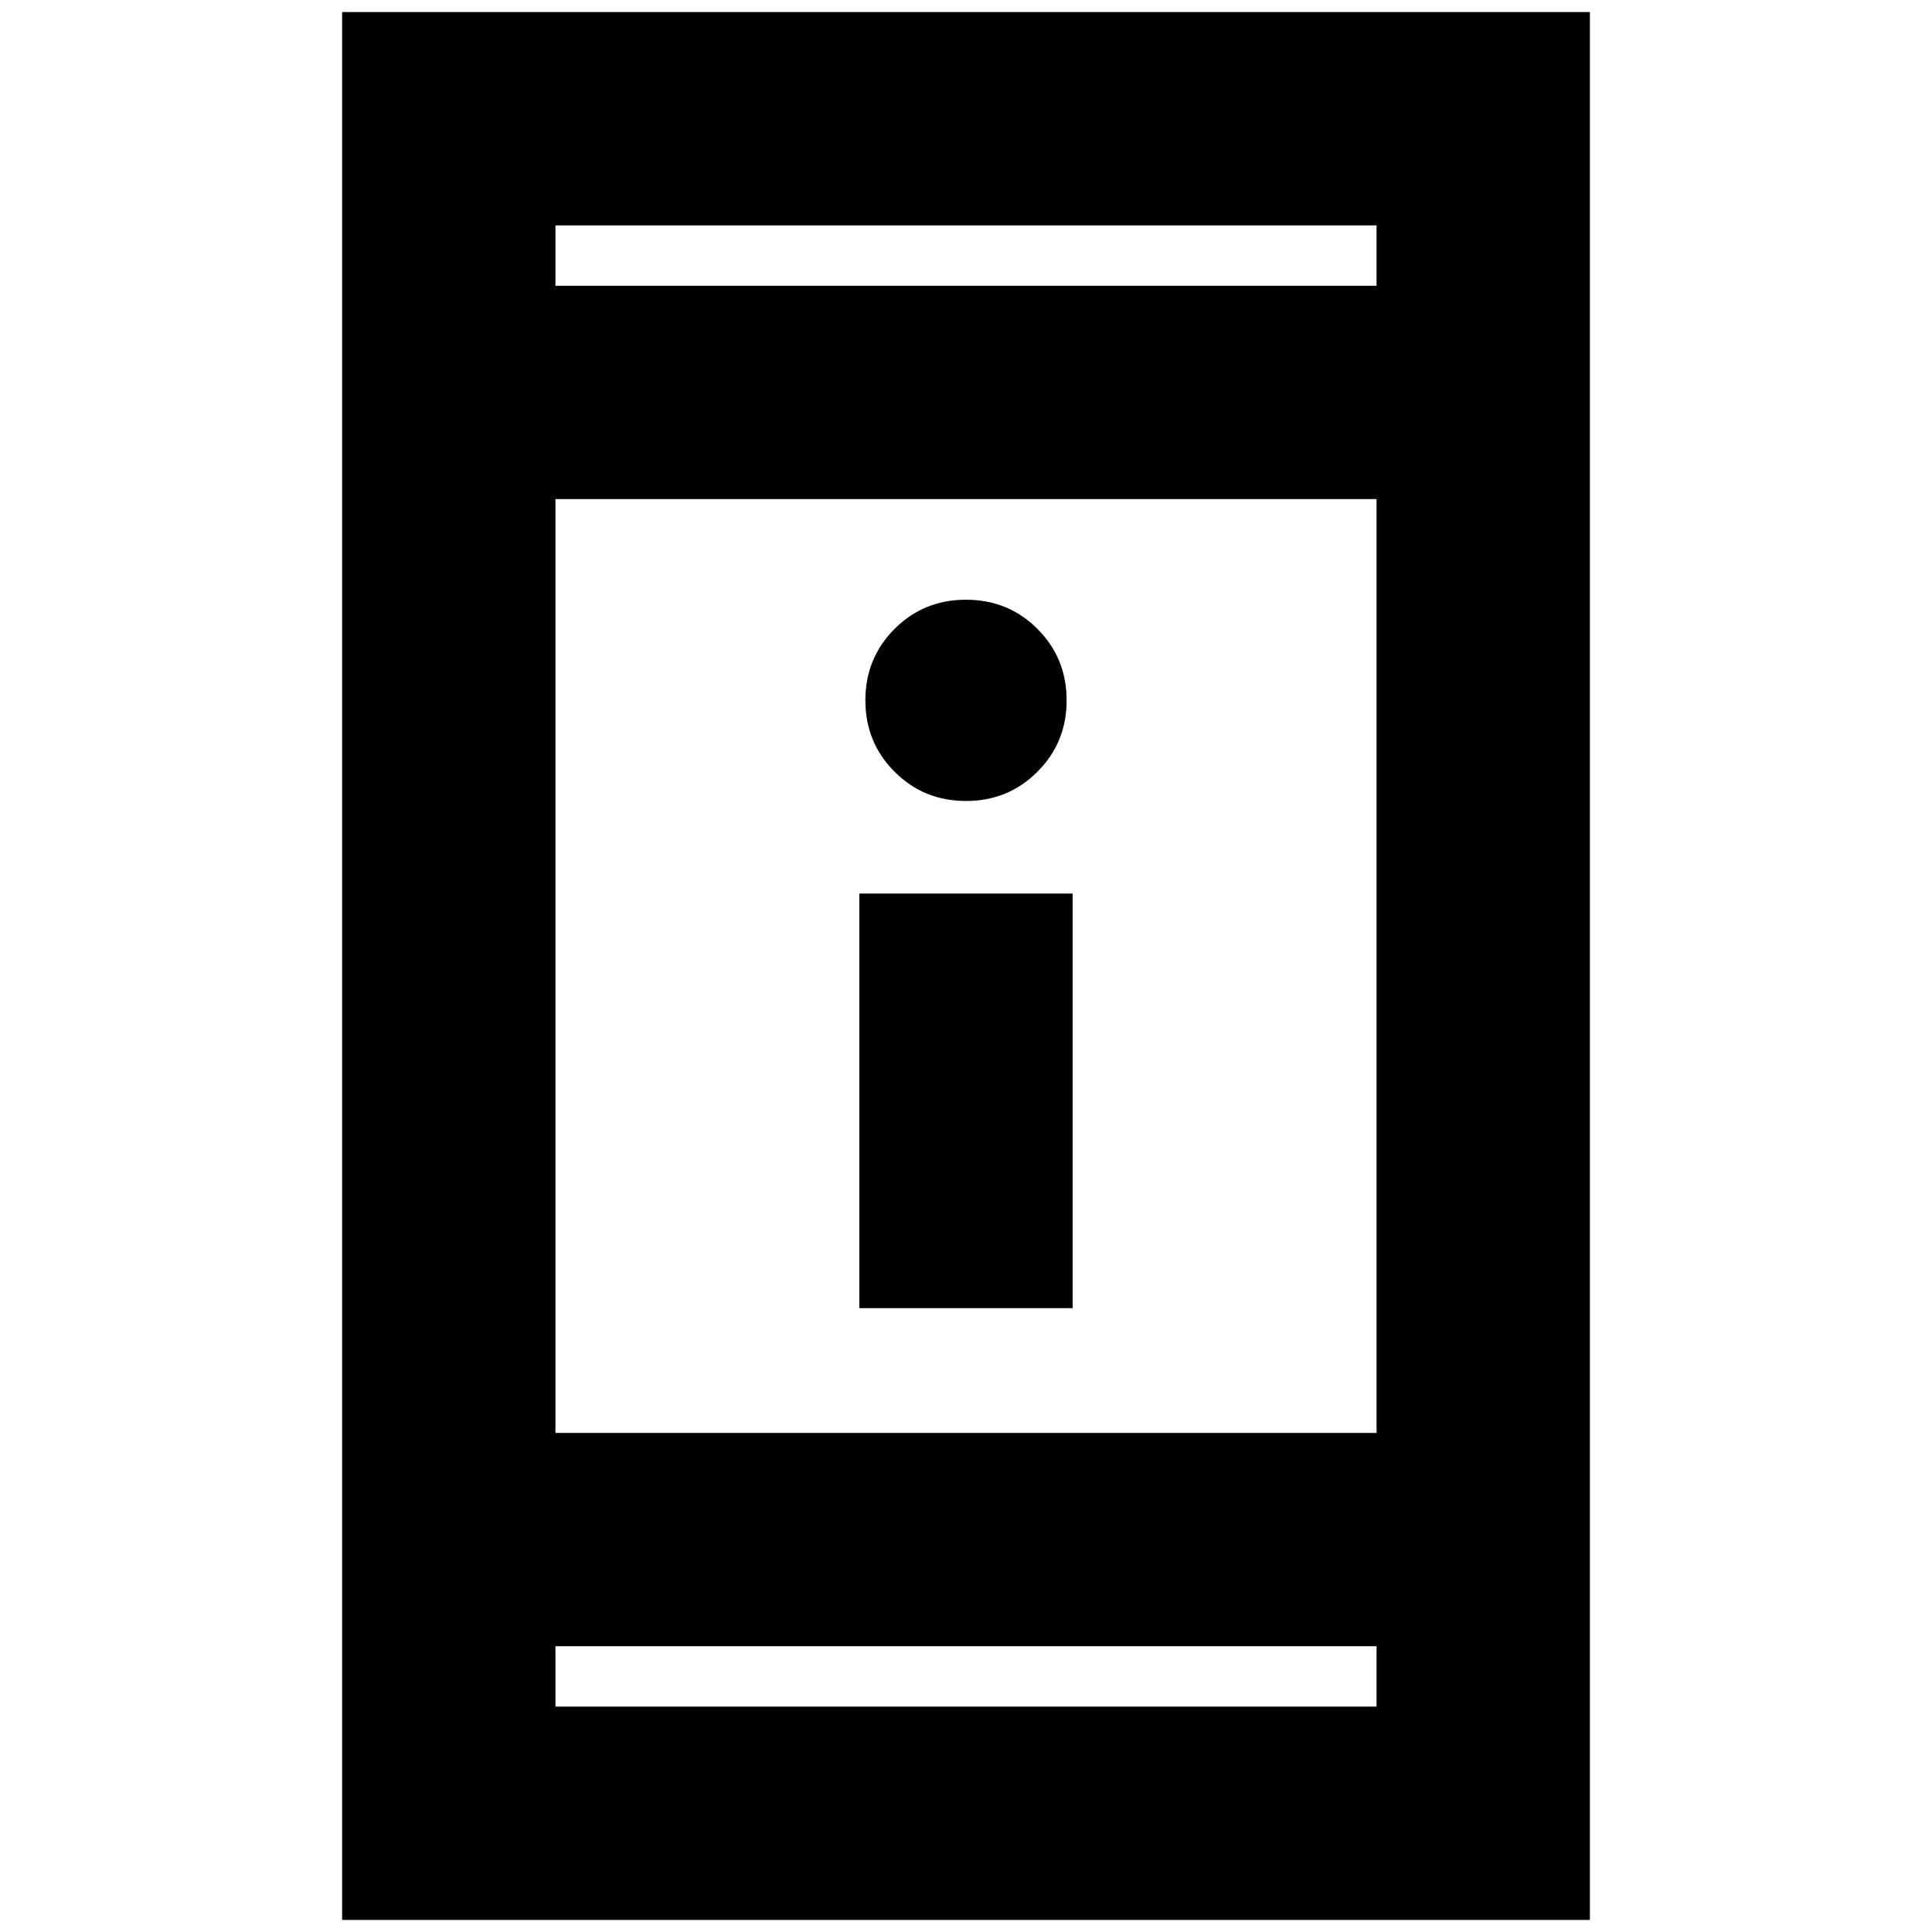 <svg xmlns="http://www.w3.org/2000/svg" height="24" width="24"><path d="M10.675 16.25V11.1H13.325V16.25ZM12 9.95Q11.475 9.95 11.113 9.587Q10.75 9.225 10.75 8.7Q10.75 8.175 11.113 7.812Q11.475 7.45 12 7.45Q12.525 7.45 12.887 7.812Q13.25 8.175 13.25 8.7Q13.25 9.225 12.887 9.587Q12.525 9.95 12 9.95ZM4.25 23.85V0.15H19.75V23.85ZM6.9 17.8H17.1V6.2H6.9ZM6.9 21.2H17.1V20.45H6.9ZM6.9 3.55H17.1V2.8H6.9ZM6.9 3.55V2.8V3.55ZM6.9 21.2V20.45V21.2Z"/></svg>